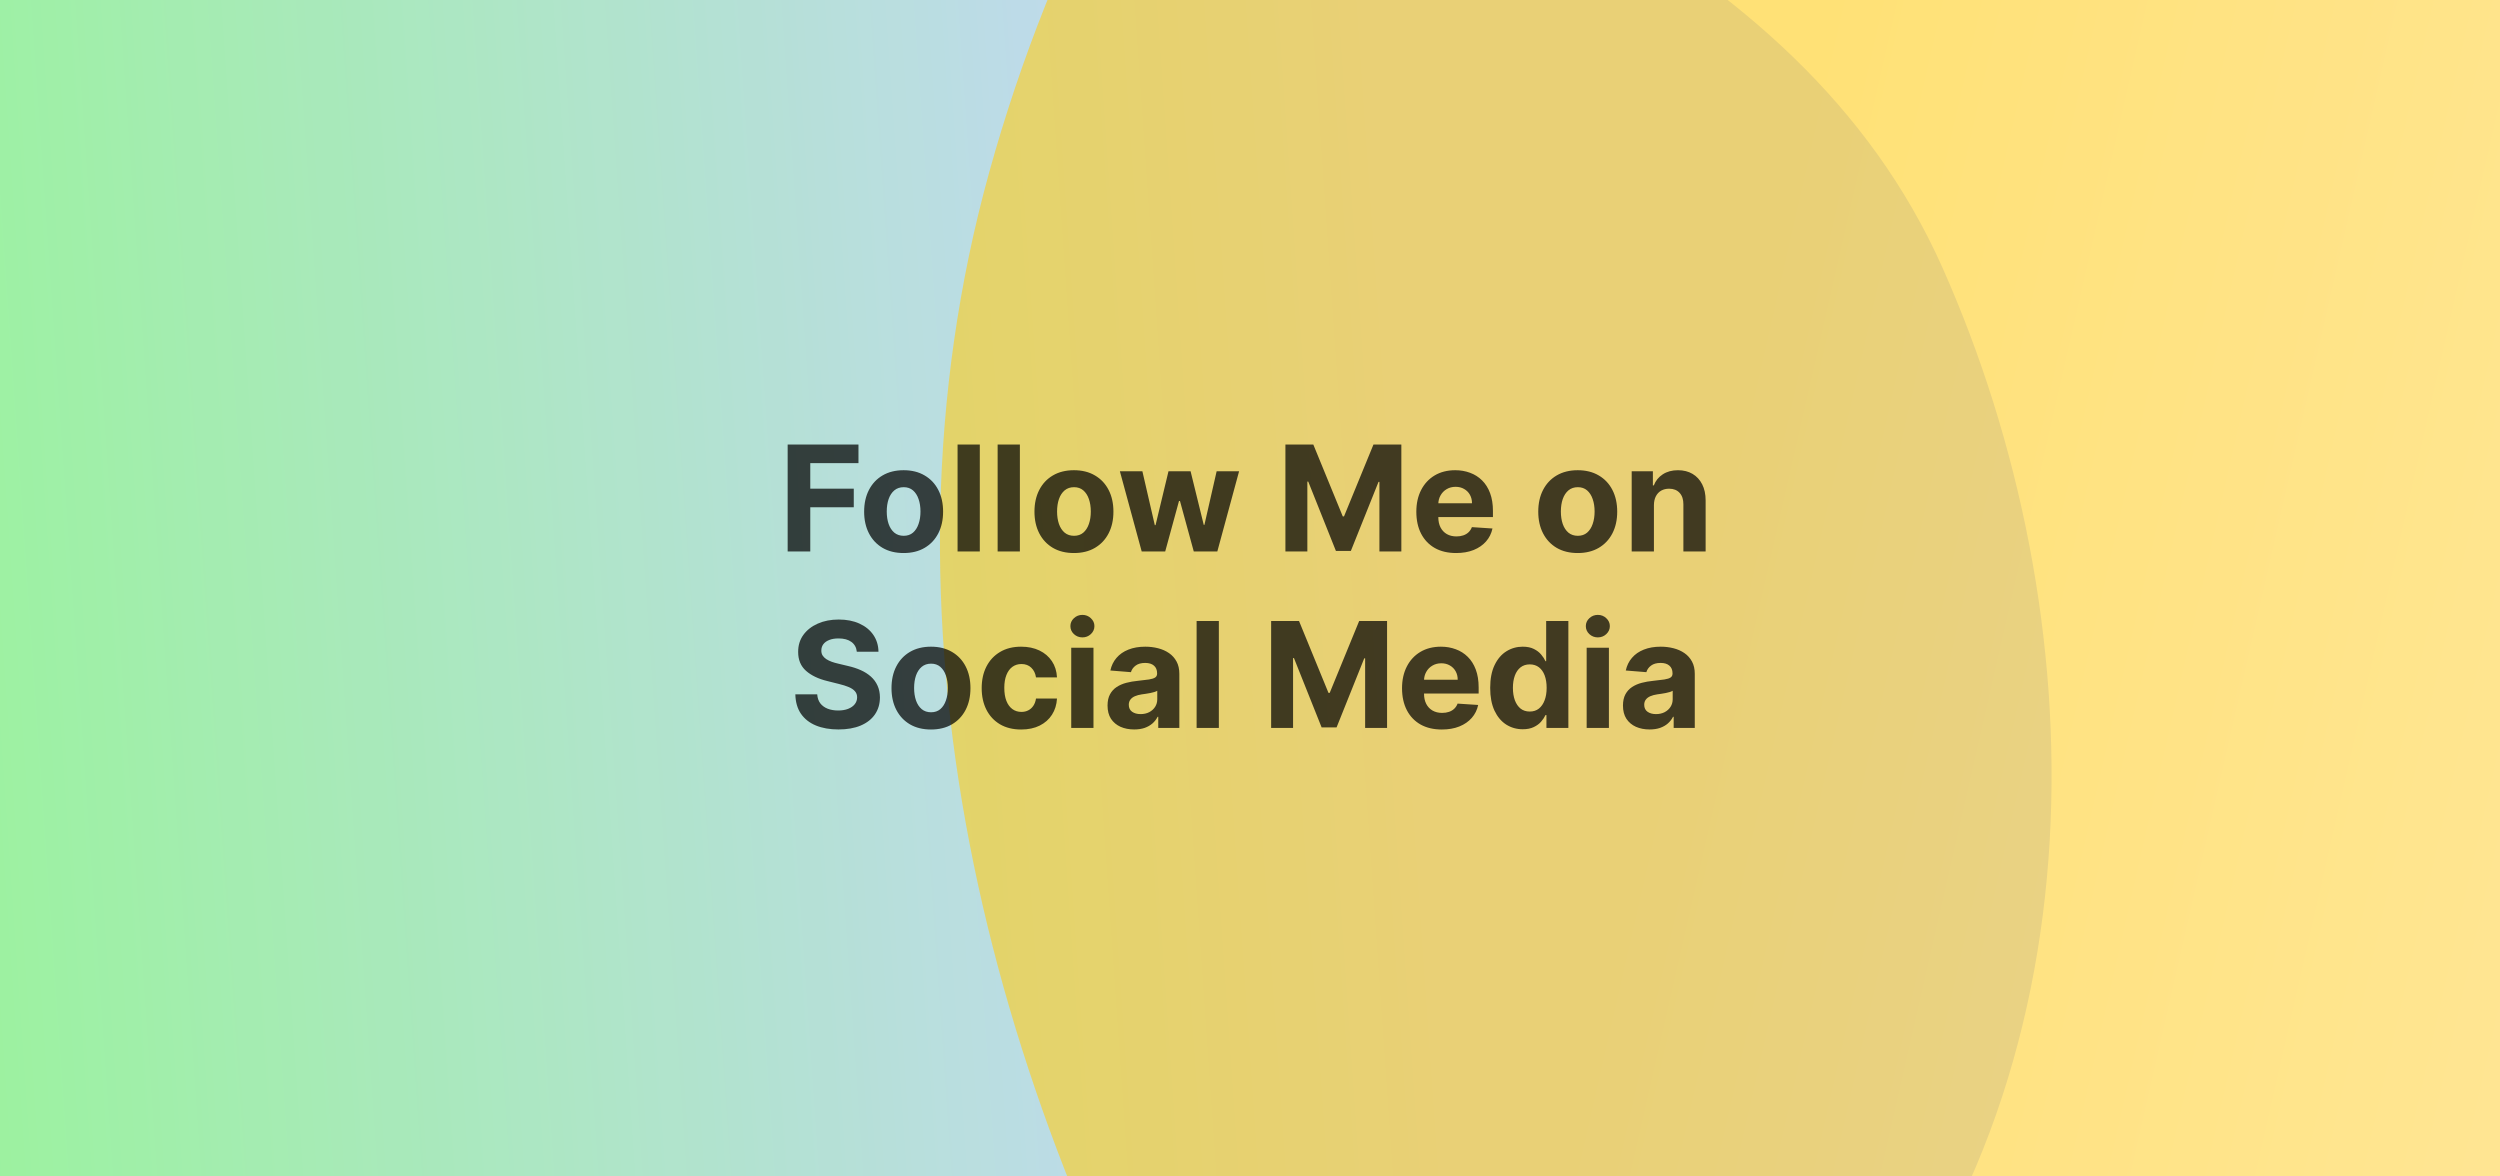 <svg width="340" height="160" viewBox="0 0 340 160" fill="none" xmlns="http://www.w3.org/2000/svg">
<g clip-path="url(#clip0_1133_22)">
<rect width="340" height="160" fill="white"/>
<g opacity="0.9" filter="url(#filter0_f_1133_22)">
<path opacity="0.6" d="M-9.195 -75.154C-67.574 -56.324 -122.004 -8.466 -137.377 47.462C-151.44 98.632 -108.531 138.782 -78.995 178.804C-58.855 206.099 -32.611 227.408 2.121 236.505C33.475 244.716 65.837 231.911 99.435 225.539C151.731 215.622 214.285 229.965 249.462 189.601C287.152 146.35 284.98 83.191 264.204 36.466C244.395 -8.084 192.611 -24.671 145.666 -43.837C96.161 -64.046 45.944 -92.939 -9.195 -75.154Z" fill="url(#paint0_linear_1133_22)"/>
</g>
<g opacity="0.6" filter="url(#filter1_f_1133_22)">
<path d="M250.399 -108.886C195.02 -89.637 151.717 -38.689 134.522 23.466C117.82 83.839 134.052 147.54 164.812 200.492C195.269 252.925 240.386 296.344 295.961 301.384C350.343 306.316 397.684 268.793 435.9 225.079C474.16 181.317 507.97 127.296 501.368 66.426C494.759 5.497 450.3 -37.726 403.879 -70.152C357.038 -102.874 303.1 -127.203 250.399 -108.886Z" fill="url(#paint1_linear_1133_22)"/>
</g>
<path opacity="0.72" d="M107.122 75V60.455H116.752V62.99H110.197V66.456H116.113V68.992H110.197V75H107.122ZM122.892 75.213C121.789 75.213 120.835 74.979 120.03 74.51C119.23 74.037 118.612 73.378 118.176 72.535C117.741 71.688 117.523 70.706 117.523 69.588C117.523 68.461 117.741 67.476 118.176 66.633C118.612 65.786 119.23 65.128 120.03 64.659C120.835 64.186 121.789 63.949 122.892 63.949C123.995 63.949 124.947 64.186 125.747 64.659C126.552 65.128 127.173 65.786 127.608 66.633C128.044 67.476 128.262 68.461 128.262 69.588C128.262 70.706 128.044 71.688 127.608 72.535C127.173 73.378 126.552 74.037 125.747 74.51C124.947 74.979 123.995 75.213 122.892 75.213ZM122.906 72.869C123.408 72.869 123.827 72.727 124.164 72.443C124.5 72.154 124.753 71.761 124.923 71.264C125.099 70.767 125.186 70.201 125.186 69.567C125.186 68.932 125.099 68.367 124.923 67.869C124.753 67.372 124.5 66.979 124.164 66.69C123.827 66.401 123.408 66.257 122.906 66.257C122.4 66.257 121.974 66.401 121.628 66.69C121.287 66.979 121.029 67.372 120.854 67.869C120.683 68.367 120.598 68.932 120.598 69.567C120.598 70.201 120.683 70.767 120.854 71.264C121.029 71.761 121.287 72.154 121.628 72.443C121.974 72.727 122.4 72.869 122.906 72.869ZM133.254 60.455V75H130.229V60.455H133.254ZM138.704 60.455V75H135.678V60.455H138.704ZM146.056 75.213C144.953 75.213 143.999 74.979 143.194 74.51C142.394 74.037 141.776 73.378 141.34 72.535C140.905 71.688 140.687 70.706 140.687 69.588C140.687 68.461 140.905 67.476 141.34 66.633C141.776 65.786 142.394 65.128 143.194 64.659C143.999 64.186 144.953 63.949 146.056 63.949C147.16 63.949 148.111 64.186 148.911 64.659C149.716 65.128 150.337 65.786 150.772 66.633C151.208 67.476 151.426 68.461 151.426 69.588C151.426 70.706 151.208 71.688 150.772 72.535C150.337 73.378 149.716 74.037 148.911 74.51C148.111 74.979 147.16 75.213 146.056 75.213ZM146.07 72.869C146.572 72.869 146.991 72.727 147.328 72.443C147.664 72.154 147.917 71.761 148.088 71.264C148.263 70.767 148.35 70.201 148.35 69.567C148.35 68.932 148.263 68.367 148.088 67.869C147.917 67.372 147.664 66.979 147.328 66.69C146.991 66.401 146.572 66.257 146.07 66.257C145.564 66.257 145.138 66.401 144.792 66.69C144.451 66.979 144.193 67.372 144.018 67.869C143.847 68.367 143.762 68.932 143.762 69.567C143.762 70.201 143.847 70.767 144.018 71.264C144.193 71.761 144.451 72.154 144.792 72.443C145.138 72.727 145.564 72.869 146.07 72.869ZM155.271 75L152.303 64.091H155.364L157.054 71.421H157.154L158.915 64.091H161.919L163.709 71.378H163.801L165.463 64.091H168.517L165.556 75H162.352L160.477 68.139H160.343L158.468 75H155.271ZM174.817 60.455H178.61L182.615 70.227H182.786L186.791 60.455H190.584V75H187.601V65.533H187.48L183.716 74.929H181.685L177.921 65.497H177.8V75H174.817V60.455ZM198.032 75.213C196.91 75.213 195.944 74.986 195.135 74.531C194.33 74.072 193.71 73.423 193.274 72.585C192.838 71.742 192.621 70.746 192.621 69.595C192.621 68.473 192.838 67.488 193.274 66.641C193.71 65.793 194.323 65.133 195.113 64.659C195.909 64.186 196.842 63.949 197.912 63.949C198.631 63.949 199.301 64.065 199.922 64.297C200.547 64.524 201.091 64.867 201.555 65.327C202.024 65.786 202.389 66.364 202.649 67.06C202.909 67.751 203.04 68.561 203.04 69.489V70.32H193.828V68.445H200.192C200.192 68.009 200.097 67.623 199.907 67.287C199.718 66.951 199.455 66.688 199.119 66.499C198.788 66.305 198.402 66.207 197.961 66.207C197.502 66.207 197.095 66.314 196.74 66.527C196.39 66.735 196.115 67.017 195.916 67.372C195.717 67.722 195.615 68.113 195.611 68.544V70.327C195.611 70.867 195.71 71.333 195.909 71.726C196.113 72.119 196.399 72.422 196.768 72.635C197.138 72.848 197.576 72.954 198.082 72.954C198.418 72.954 198.726 72.907 199.006 72.812C199.285 72.718 199.524 72.576 199.723 72.386C199.922 72.197 200.073 71.965 200.177 71.69L202.976 71.875C202.834 72.547 202.542 73.135 202.102 73.636C201.666 74.133 201.103 74.522 200.412 74.801C199.725 75.076 198.932 75.213 198.032 75.213ZM214.572 75.213C213.469 75.213 212.515 74.979 211.71 74.51C210.91 74.037 210.292 73.378 209.856 72.535C209.42 71.688 209.203 70.706 209.203 69.588C209.203 68.461 209.42 67.476 209.856 66.633C210.292 65.786 210.91 65.128 211.71 64.659C212.515 64.186 213.469 63.949 214.572 63.949C215.675 63.949 216.627 64.186 217.427 64.659C218.232 65.128 218.852 65.786 219.288 66.633C219.723 67.476 219.941 68.461 219.941 69.588C219.941 70.706 219.723 71.688 219.288 72.535C218.852 73.378 218.232 74.037 217.427 74.51C216.627 74.979 215.675 75.213 214.572 75.213ZM214.586 72.869C215.088 72.869 215.507 72.727 215.843 72.443C216.179 72.154 216.433 71.761 216.603 71.264C216.778 70.767 216.866 70.201 216.866 69.567C216.866 68.932 216.778 68.367 216.603 67.869C216.433 67.372 216.179 66.979 215.843 66.69C215.507 66.401 215.088 66.257 214.586 66.257C214.079 66.257 213.653 66.401 213.308 66.69C212.967 66.979 212.709 67.372 212.534 67.869C212.363 68.367 212.278 68.932 212.278 69.567C212.278 70.201 212.363 70.767 212.534 71.264C212.709 71.761 212.967 72.154 213.308 72.443C213.653 72.727 214.079 72.869 214.586 72.869ZM224.934 68.693V75H221.909V64.091H224.792V66.016H224.92C225.161 65.381 225.566 64.879 226.134 64.51C226.703 64.136 227.392 63.949 228.201 63.949C228.959 63.949 229.619 64.115 230.183 64.446C230.746 64.778 231.184 65.251 231.497 65.867C231.809 66.477 231.965 67.206 231.965 68.054V75H228.94V68.594C228.945 67.926 228.774 67.405 228.428 67.031C228.083 66.653 227.607 66.463 227.001 66.463C226.594 66.463 226.234 66.551 225.921 66.726C225.614 66.901 225.372 67.157 225.197 67.493C225.026 67.824 224.939 68.224 224.934 68.693ZM116.526 88.638C116.469 88.065 116.225 87.62 115.794 87.303C115.364 86.985 114.779 86.827 114.04 86.827C113.538 86.827 113.114 86.898 112.769 87.04C112.423 87.177 112.158 87.369 111.973 87.615C111.793 87.861 111.703 88.141 111.703 88.453C111.694 88.713 111.748 88.941 111.867 89.135C111.99 89.329 112.158 89.497 112.371 89.639C112.584 89.776 112.83 89.897 113.11 90.001C113.389 90.101 113.687 90.186 114.005 90.257L115.311 90.57C115.946 90.712 116.528 90.901 117.059 91.138C117.589 91.374 118.048 91.666 118.436 92.011C118.825 92.357 119.125 92.764 119.338 93.233C119.556 93.702 119.667 94.239 119.672 94.845C119.667 95.735 119.44 96.507 118.99 97.16C118.545 97.809 117.901 98.313 117.059 98.673C116.221 99.028 115.21 99.206 114.026 99.206C112.852 99.206 111.829 99.026 110.958 98.666C110.091 98.306 109.414 97.774 108.926 97.068C108.444 96.358 108.19 95.48 108.167 94.433H111.142C111.176 94.921 111.315 95.328 111.561 95.655C111.812 95.977 112.146 96.221 112.563 96.386C112.984 96.547 113.46 96.628 113.99 96.628C114.511 96.628 114.963 96.552 115.347 96.401C115.735 96.249 116.036 96.038 116.249 95.769C116.462 95.499 116.569 95.188 116.569 94.838C116.569 94.511 116.471 94.237 116.277 94.014C116.088 93.792 115.809 93.602 115.439 93.446C115.075 93.29 114.627 93.148 114.097 93.02L112.513 92.622C111.287 92.324 110.319 91.858 109.608 91.223C108.898 90.588 108.545 89.734 108.55 88.659C108.545 87.778 108.78 87.009 109.253 86.351C109.731 85.693 110.387 85.179 111.221 84.81C112.054 84.44 113.001 84.256 114.061 84.256C115.141 84.256 116.083 84.44 116.888 84.81C117.698 85.179 118.328 85.693 118.777 86.351C119.227 87.009 119.459 87.771 119.473 88.638H116.526ZM126.613 99.213C125.51 99.213 124.556 98.979 123.751 98.51C122.951 98.037 122.333 97.378 121.897 96.535C121.461 95.688 121.244 94.706 121.244 93.588C121.244 92.461 121.461 91.476 121.897 90.633C122.333 89.786 122.951 89.128 123.751 88.659C124.556 88.186 125.51 87.949 126.613 87.949C127.716 87.949 128.668 88.186 129.468 88.659C130.273 89.128 130.893 89.786 131.329 90.633C131.764 91.476 131.982 92.461 131.982 93.588C131.982 94.706 131.764 95.688 131.329 96.535C130.893 97.378 130.273 98.037 129.468 98.51C128.668 98.979 127.716 99.213 126.613 99.213ZM126.627 96.869C127.129 96.869 127.548 96.727 127.884 96.443C128.22 96.154 128.474 95.761 128.644 95.264C128.819 94.767 128.907 94.201 128.907 93.567C128.907 92.932 128.819 92.367 128.644 91.869C128.474 91.372 128.22 90.979 127.884 90.69C127.548 90.401 127.129 90.257 126.627 90.257C126.121 90.257 125.694 90.401 125.349 90.69C125.008 90.979 124.75 91.372 124.575 91.869C124.404 92.367 124.319 92.932 124.319 93.567C124.319 94.201 124.404 94.767 124.575 95.264C124.75 95.761 125.008 96.154 125.349 96.443C125.694 96.727 126.121 96.869 126.627 96.869ZM138.879 99.213C137.761 99.213 136.8 98.976 135.995 98.503C135.195 98.025 134.579 97.362 134.148 96.514C133.722 95.667 133.509 94.691 133.509 93.588C133.509 92.471 133.725 91.49 134.156 90.648C134.591 89.8 135.209 89.14 136.009 88.666C136.809 88.188 137.761 87.949 138.864 87.949C139.816 87.949 140.649 88.122 141.364 88.467C142.079 88.813 142.645 89.298 143.062 89.923C143.478 90.548 143.708 91.282 143.751 92.125H140.896C140.815 91.581 140.602 91.142 140.256 90.811C139.915 90.475 139.468 90.307 138.914 90.307C138.445 90.307 138.036 90.435 137.685 90.69C137.34 90.941 137.07 91.308 136.876 91.791C136.682 92.274 136.585 92.859 136.585 93.546C136.585 94.242 136.679 94.833 136.869 95.321C137.063 95.809 137.335 96.18 137.685 96.436C138.036 96.692 138.445 96.82 138.914 96.82C139.26 96.82 139.57 96.749 139.844 96.606C140.124 96.465 140.353 96.258 140.533 95.989C140.718 95.714 140.839 95.385 140.896 95.001H143.751C143.703 95.835 143.476 96.569 143.069 97.203C142.666 97.833 142.11 98.325 141.4 98.68C140.69 99.035 139.849 99.213 138.879 99.213ZM145.688 99V88.091H148.713V99H145.688ZM147.208 86.685C146.758 86.685 146.372 86.535 146.05 86.237C145.733 85.934 145.574 85.572 145.574 85.151C145.574 84.734 145.733 84.376 146.05 84.078C146.372 83.775 146.758 83.624 147.208 83.624C147.658 83.624 148.041 83.775 148.358 84.078C148.68 84.376 148.841 84.734 148.841 85.151C148.841 85.572 148.68 85.934 148.358 86.237C148.041 86.535 147.658 86.685 147.208 86.685ZM154.248 99.206C153.552 99.206 152.932 99.085 152.387 98.844C151.843 98.597 151.412 98.235 151.094 97.757C150.782 97.274 150.626 96.673 150.626 95.953C150.626 95.347 150.737 94.838 150.96 94.426C151.182 94.014 151.485 93.683 151.869 93.432C152.252 93.181 152.688 92.992 153.175 92.864C153.668 92.736 154.184 92.646 154.724 92.594C155.358 92.528 155.87 92.466 156.258 92.409C156.646 92.347 156.928 92.258 157.103 92.139C157.278 92.021 157.366 91.846 157.366 91.614V91.571C157.366 91.121 157.224 90.773 156.94 90.527C156.66 90.281 156.263 90.158 155.746 90.158C155.202 90.158 154.769 90.278 154.447 90.52C154.125 90.757 153.912 91.055 153.808 91.415L151.009 91.188C151.151 90.525 151.431 89.952 151.847 89.469C152.264 88.981 152.801 88.607 153.46 88.347C154.122 88.081 154.889 87.949 155.761 87.949C156.367 87.949 156.947 88.02 157.501 88.162C158.059 88.304 158.554 88.524 158.985 88.822C159.421 89.121 159.764 89.504 160.015 89.973C160.266 90.437 160.391 90.993 160.391 91.642V99H157.522V97.487H157.437C157.262 97.828 157.027 98.129 156.734 98.389C156.44 98.645 156.087 98.846 155.675 98.993C155.263 99.135 154.788 99.206 154.248 99.206ZM155.114 97.118C155.559 97.118 155.952 97.03 156.293 96.855C156.634 96.675 156.902 96.434 157.096 96.131C157.29 95.828 157.387 95.484 157.387 95.101V93.943C157.292 94.005 157.162 94.062 156.996 94.114C156.835 94.161 156.653 94.206 156.45 94.249C156.246 94.287 156.042 94.322 155.839 94.355C155.635 94.383 155.451 94.41 155.285 94.433C154.93 94.485 154.62 94.568 154.354 94.682C154.089 94.796 153.883 94.949 153.737 95.144C153.59 95.333 153.516 95.57 153.516 95.854C153.516 96.266 153.665 96.581 153.964 96.798C154.267 97.011 154.65 97.118 155.114 97.118ZM165.764 84.454V99H162.739V84.454H165.764ZM172.874 84.454H176.666L180.672 94.227H180.842L184.848 84.454H188.641V99H185.658V89.533H185.537L181.773 98.929H179.741L175.977 89.497H175.857V99H172.874V84.454ZM196.089 99.213C194.967 99.213 194.001 98.986 193.191 98.531C192.386 98.072 191.766 97.423 191.331 96.585C190.895 95.742 190.677 94.746 190.677 93.595C190.677 92.473 190.895 91.488 191.331 90.641C191.766 89.793 192.379 89.133 193.17 88.659C193.966 88.186 194.898 87.949 195.968 87.949C196.688 87.949 197.358 88.065 197.978 88.297C198.603 88.524 199.148 88.867 199.612 89.327C200.081 89.786 200.445 90.364 200.706 91.06C200.966 91.751 201.096 92.561 201.096 93.489V94.32H191.885V92.445H198.248C198.248 92.009 198.154 91.623 197.964 91.287C197.775 90.951 197.512 90.688 197.176 90.499C196.844 90.305 196.458 90.207 196.018 90.207C195.559 90.207 195.152 90.314 194.797 90.527C194.446 90.735 194.172 91.017 193.973 91.372C193.774 91.722 193.672 92.113 193.667 92.544V94.327C193.667 94.867 193.767 95.333 193.966 95.726C194.169 96.119 194.456 96.422 194.825 96.635C195.194 96.848 195.632 96.954 196.139 96.954C196.475 96.954 196.783 96.907 197.062 96.812C197.342 96.718 197.581 96.576 197.779 96.386C197.978 96.197 198.13 95.965 198.234 95.69L201.032 95.875C200.89 96.547 200.599 97.135 200.159 97.636C199.723 98.133 199.16 98.522 198.468 98.801C197.782 99.076 196.989 99.213 196.089 99.213ZM207.091 99.178C206.262 99.178 205.511 98.965 204.839 98.538C204.172 98.108 203.641 97.475 203.248 96.642C202.86 95.804 202.666 94.776 202.666 93.56C202.666 92.31 202.867 91.27 203.27 90.442C203.672 89.608 204.207 88.986 204.875 88.574C205.547 88.157 206.283 87.949 207.083 87.949C207.694 87.949 208.203 88.053 208.61 88.261C209.022 88.465 209.354 88.721 209.605 89.028C209.86 89.331 210.055 89.63 210.187 89.923H210.279V84.454H213.298V99H210.315V97.253H210.187C210.045 97.556 209.844 97.856 209.583 98.155C209.328 98.448 208.994 98.692 208.582 98.886C208.175 99.081 207.678 99.178 207.091 99.178ZM208.049 96.77C208.537 96.77 208.949 96.637 209.285 96.372C209.626 96.102 209.886 95.726 210.066 95.243C210.251 94.76 210.343 94.194 210.343 93.546C210.343 92.897 210.253 92.333 210.074 91.855C209.894 91.377 209.633 91.008 209.292 90.747C208.951 90.487 208.537 90.356 208.049 90.356C207.552 90.356 207.133 90.492 206.792 90.761C206.451 91.031 206.193 91.405 206.018 91.883C205.843 92.362 205.755 92.916 205.755 93.546C205.755 94.18 205.843 94.741 206.018 95.229C206.198 95.712 206.456 96.09 206.792 96.365C207.133 96.635 207.552 96.77 208.049 96.77ZM215.786 99V88.091H218.811V99H215.786ZM217.305 86.685C216.856 86.685 216.47 86.535 216.148 86.237C215.83 85.934 215.672 85.572 215.672 85.151C215.672 84.734 215.83 84.376 216.148 84.078C216.47 83.775 216.856 83.624 217.305 83.624C217.755 83.624 218.139 83.775 218.456 84.078C218.778 84.376 218.939 84.734 218.939 85.151C218.939 85.572 218.778 85.934 218.456 86.237C218.139 86.535 217.755 86.685 217.305 86.685ZM224.346 99.206C223.65 99.206 223.029 99.085 222.485 98.844C221.94 98.597 221.509 98.235 221.192 97.757C220.88 97.274 220.723 96.673 220.723 95.953C220.723 95.347 220.835 94.838 221.057 94.426C221.28 94.014 221.583 93.683 221.966 93.432C222.35 93.181 222.785 92.992 223.273 92.864C223.766 92.736 224.282 92.646 224.821 92.594C225.456 92.528 225.967 92.466 226.355 92.409C226.744 92.347 227.025 92.258 227.201 92.139C227.376 92.021 227.463 91.846 227.463 91.614V91.571C227.463 91.121 227.321 90.773 227.037 90.527C226.758 90.281 226.36 90.158 225.844 90.158C225.3 90.158 224.866 90.278 224.544 90.52C224.222 90.757 224.009 91.055 223.905 91.415L221.107 91.188C221.249 90.525 221.528 89.952 221.945 89.469C222.362 88.981 222.899 88.607 223.557 88.347C224.22 88.081 224.987 87.949 225.858 87.949C226.464 87.949 227.044 88.02 227.598 88.162C228.157 88.304 228.652 88.524 229.083 88.822C229.518 89.121 229.862 89.504 230.113 89.973C230.364 90.437 230.489 90.993 230.489 91.642V99H227.62V97.487H227.534C227.359 97.828 227.125 98.129 226.831 98.389C226.538 98.645 226.185 98.846 225.773 98.993C225.361 99.135 224.885 99.206 224.346 99.206ZM225.212 97.118C225.657 97.118 226.05 97.03 226.391 96.855C226.732 96.675 226.999 96.434 227.194 96.131C227.388 95.828 227.485 95.484 227.485 95.101V93.943C227.39 94.005 227.26 94.062 227.094 94.114C226.933 94.161 226.751 94.206 226.547 94.249C226.344 94.287 226.14 94.322 225.936 94.355C225.733 94.383 225.548 94.41 225.382 94.433C225.027 94.485 224.717 94.568 224.452 94.682C224.187 94.796 223.981 94.949 223.834 95.144C223.687 95.333 223.614 95.57 223.614 95.854C223.614 96.266 223.763 96.581 224.061 96.798C224.364 97.011 224.748 97.118 225.212 97.118Z" fill="black"/>
</g>
<defs>
<filter id="filter0_f_1133_22" x="-290.131" y="-230.704" width="719.146" height="619.873" filterUnits="userSpaceOnUse" color-interpolation-filters="sRGB">
<feFlood flood-opacity="0" result="BackgroundImageFix"/>
<feBlend mode="normal" in="SourceGraphic" in2="BackgroundImageFix" result="shape"/>
<feGaussianBlur stdDeviation="75" result="effect1_foregroundBlur_1133_22"/>
</filter>
<filter id="filter1_f_1133_22" x="15.832" y="-227.179" width="598.365" height="641" filterUnits="userSpaceOnUse" color-interpolation-filters="sRGB">
<feFlood flood-opacity="0" result="BackgroundImageFix"/>
<feBlend mode="normal" in="SourceGraphic" in2="BackgroundImageFix" result="shape"/>
<feGaussianBlur stdDeviation="56" result="effect1_foregroundBlur_1133_22"/>
</filter>
<linearGradient id="paint0_linear_1133_22" x1="-93.992" y1="97.916" x2="192.724" y2="77.892" gradientUnits="userSpaceOnUse">
<stop stop-color="#24FF00"/>
<stop offset="1" stop-color="#99AFFF"/>
</linearGradient>
<linearGradient id="paint1_linear_1133_22" x1="242.284" y1="31.997" x2="678.796" y2="131.439" gradientUnits="userSpaceOnUse">
<stop stop-color="#FFCD1B"/>
<stop offset="1" stop-color="#FFE8C7"/>
</linearGradient>
<clipPath id="clip0_1133_22">
<rect width="340" height="160" fill="white"/>
</clipPath>
</defs>
</svg>
